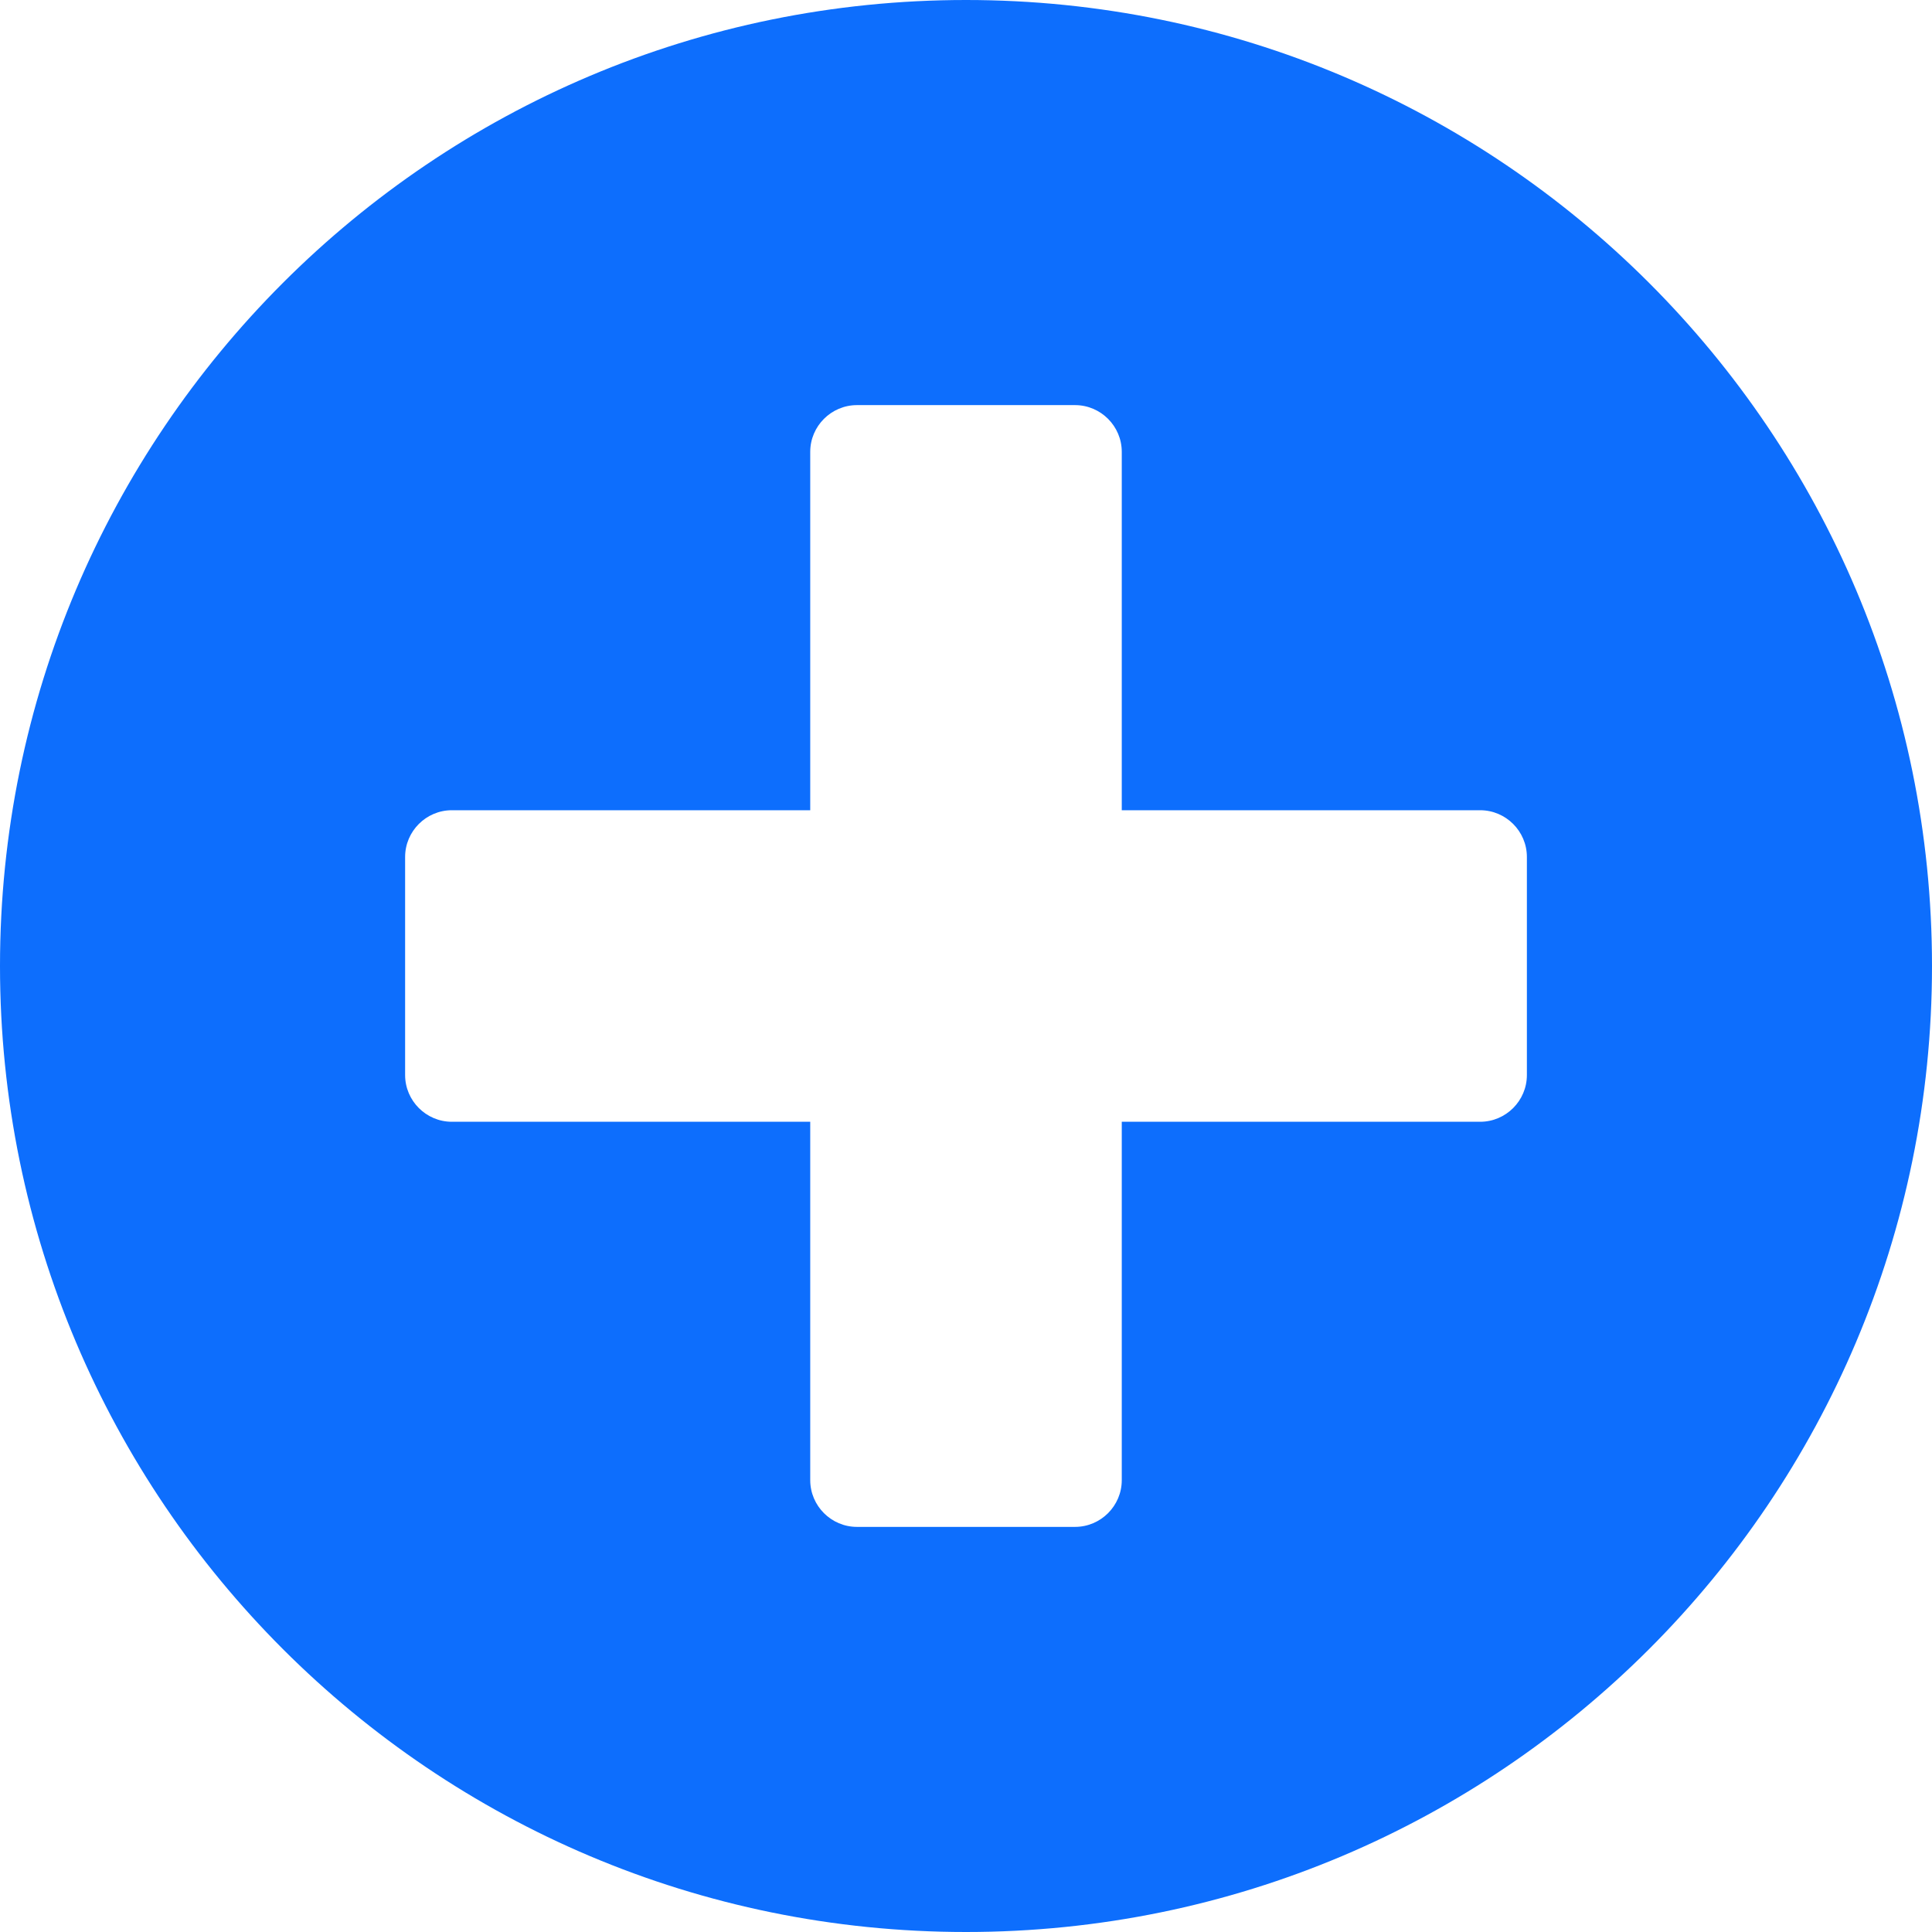 <?xml version="1.0" encoding="utf-8"?>
<!-- Generator: Adobe Illustrator 17.0.0, SVG Export Plug-In . SVG Version: 6.00 Build 0)  -->
<!DOCTYPE svg PUBLIC "-//W3C//DTD SVG 1.1//EN" "http://www.w3.org/Graphics/SVG/1.1/DTD/svg11.dtd">
<svg version="1.1" id="Layer_1" xmlns="http://www.w3.org/2000/svg" xmlns:xlink="http://www.w3.org/1999/xlink" x="0px" y="0px"
	 width="16px" height="16px" viewBox="248 248 16 16" enable-background="new 248 248 16 16" xml:space="preserve">
<path fill="#0D6EFD" d="M256,248c-4.419,0-8,3.581-8,8c0,4.419,3.581,8,8,8c4.419,0,8-3.581,8-8C264,251.581,260.419,248,256,248z
	 M260.645,256.903c0,0.213-0.174,0.387-0.387,0.387h-2.968v2.968c0,0.213-0.174,0.387-0.387,0.387h-1.806
	c-0.213,0-0.387-0.174-0.387-0.387v-2.968h-2.968c-0.213,0-0.387-0.174-0.387-0.387v-1.806c0-0.213,0.174-0.387,0.387-0.387h2.968
	v-2.968c0-0.213,0.174-0.387,0.387-0.387h1.806c0.213,0,0.387,0.174,0.387,0.387v2.968h2.968c0.213,0,0.387,0.174,0.387,0.387
	V256.903z"/>
</svg>
